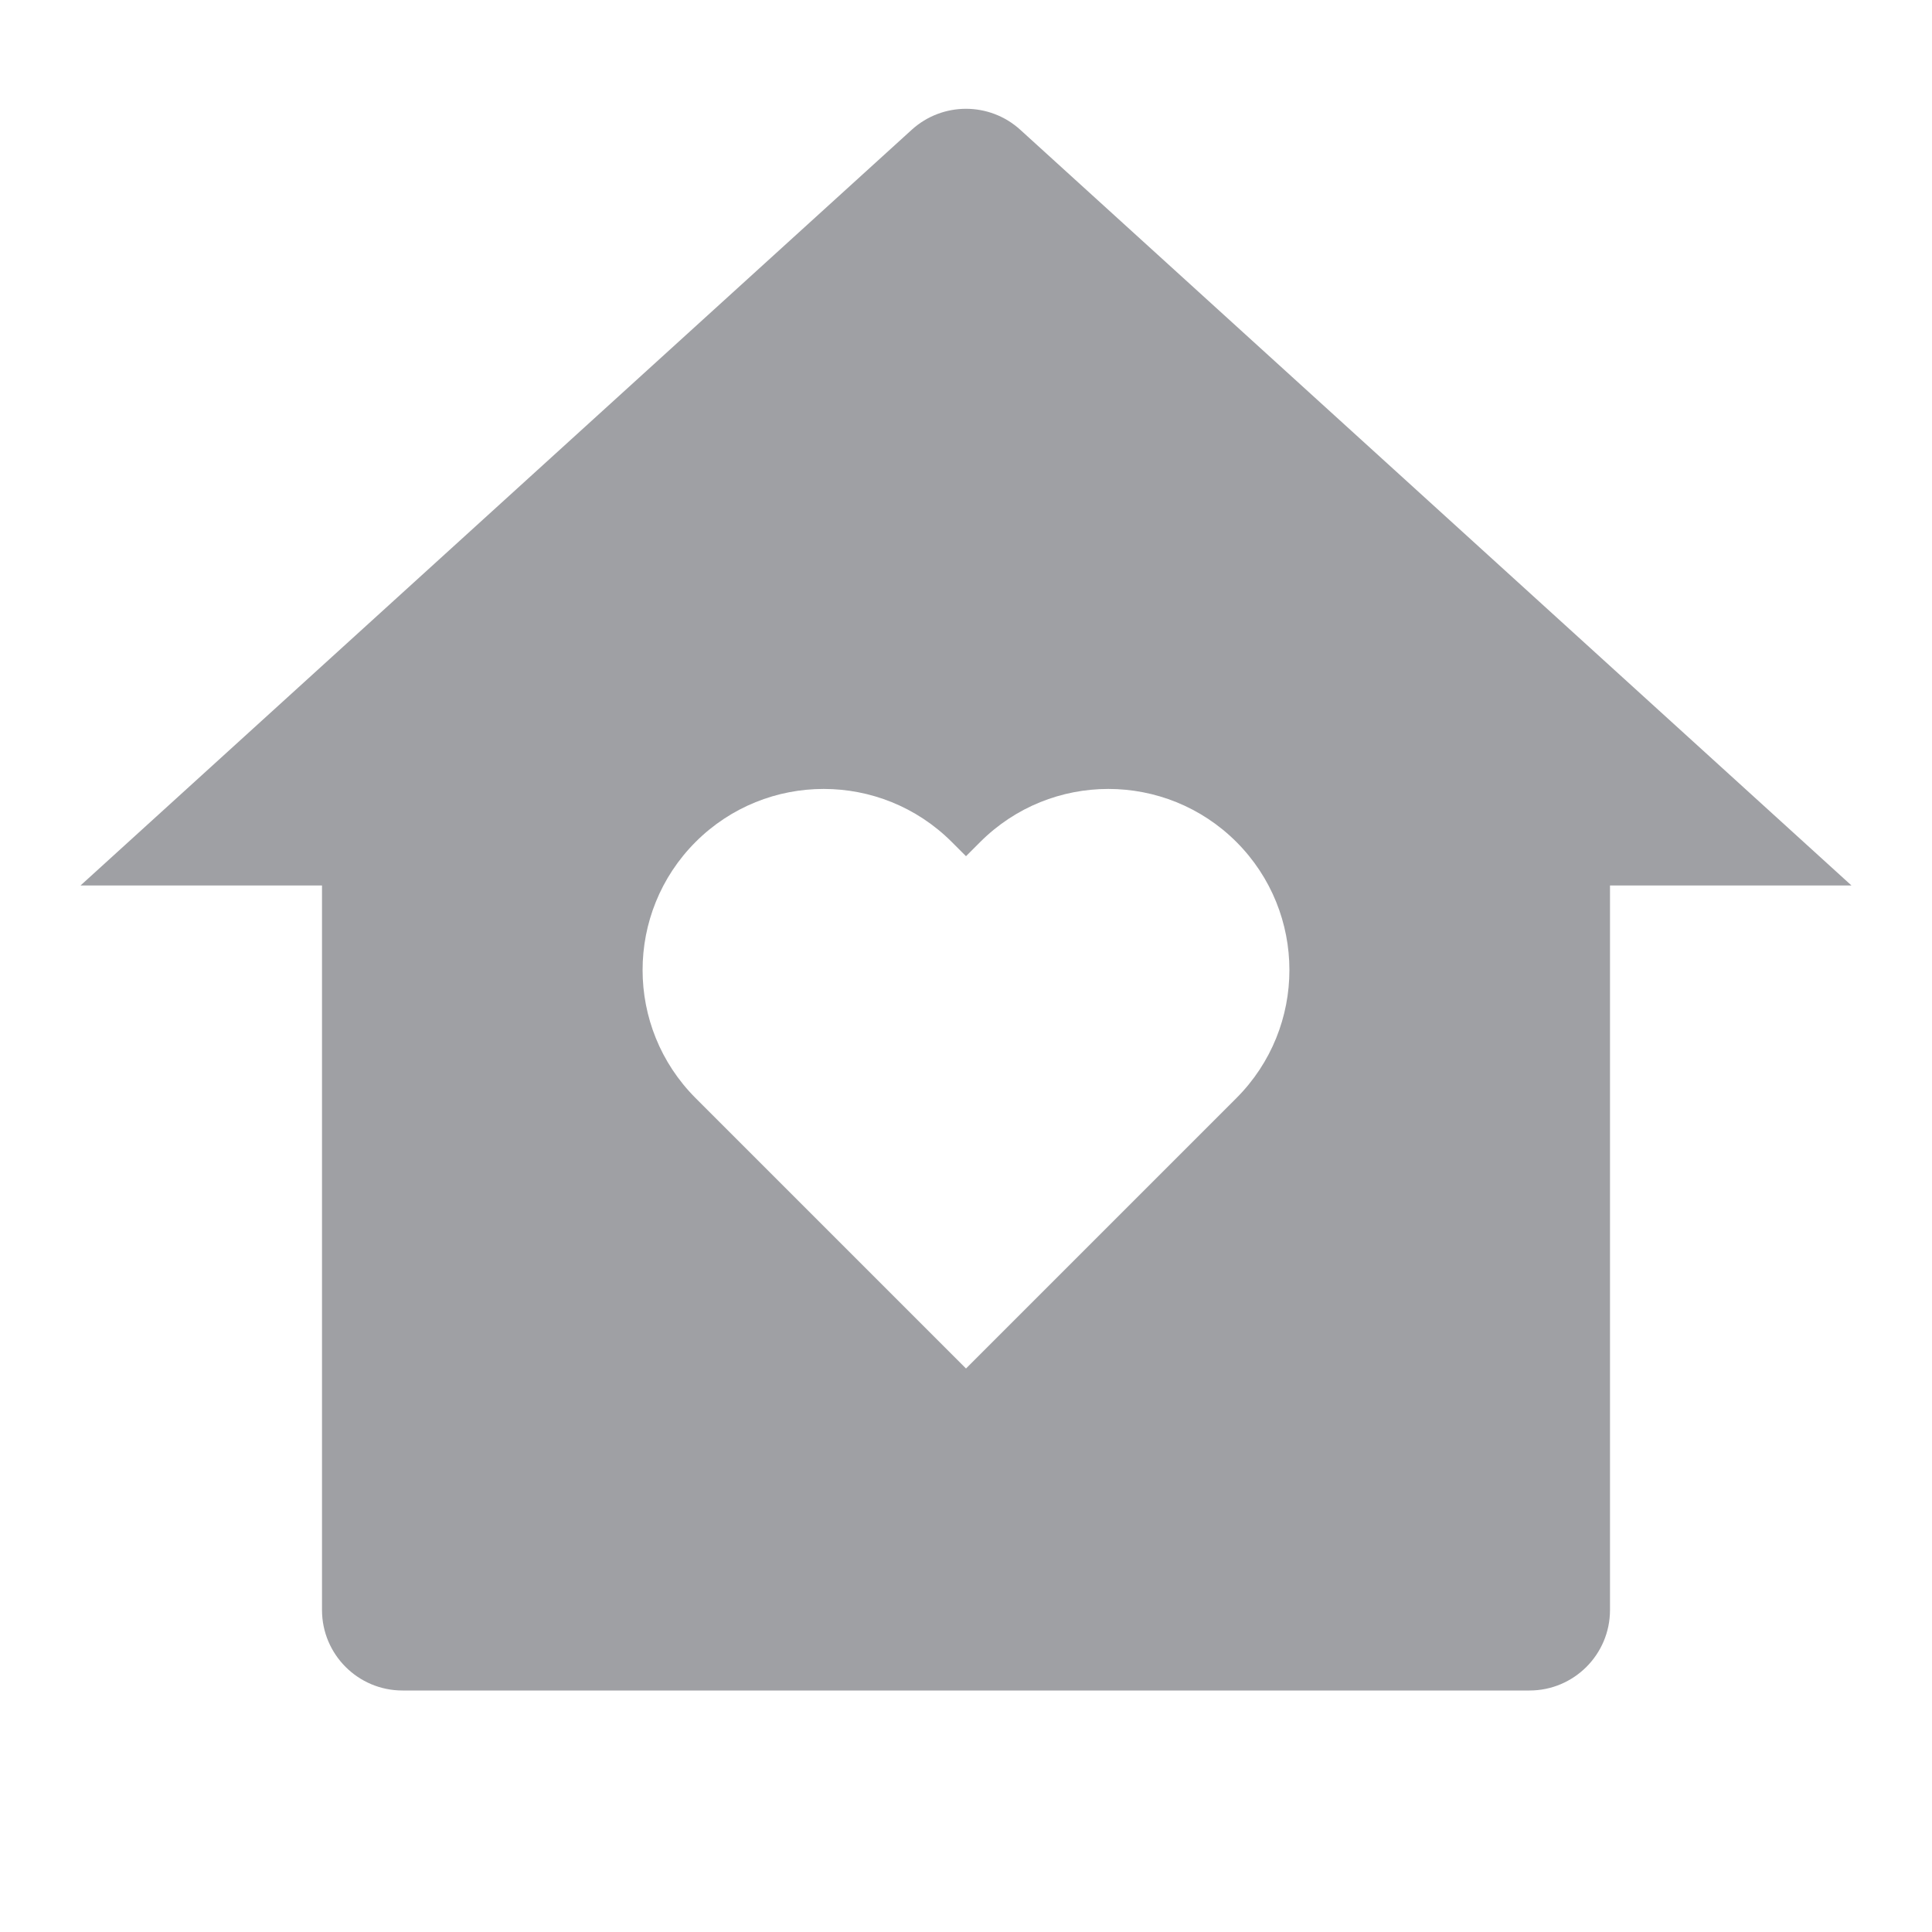 <svg xmlns="http://www.w3.org/2000/svg" viewBox="0 0 24 24" width="64" height="64" fill="rgba(159,160,164,1)"><path d="M20 20C20 20.552 19.552 21 19 21H5C4.448 21 4 20.552 4 20V11H1L11.327 1.611C11.709 1.265 12.291 1.265 12.673 1.611L23 11H20V20ZM12 17L15.359 13.641C16.237 12.762 16.237 11.338 15.359 10.459C14.48 9.581 13.056 9.581 12.177 10.459L12 10.636L11.823 10.459C10.944 9.581 9.52 9.581 8.641 10.459C7.763 11.338 7.763 12.762 8.641 13.641L12 17Z"></path></svg>